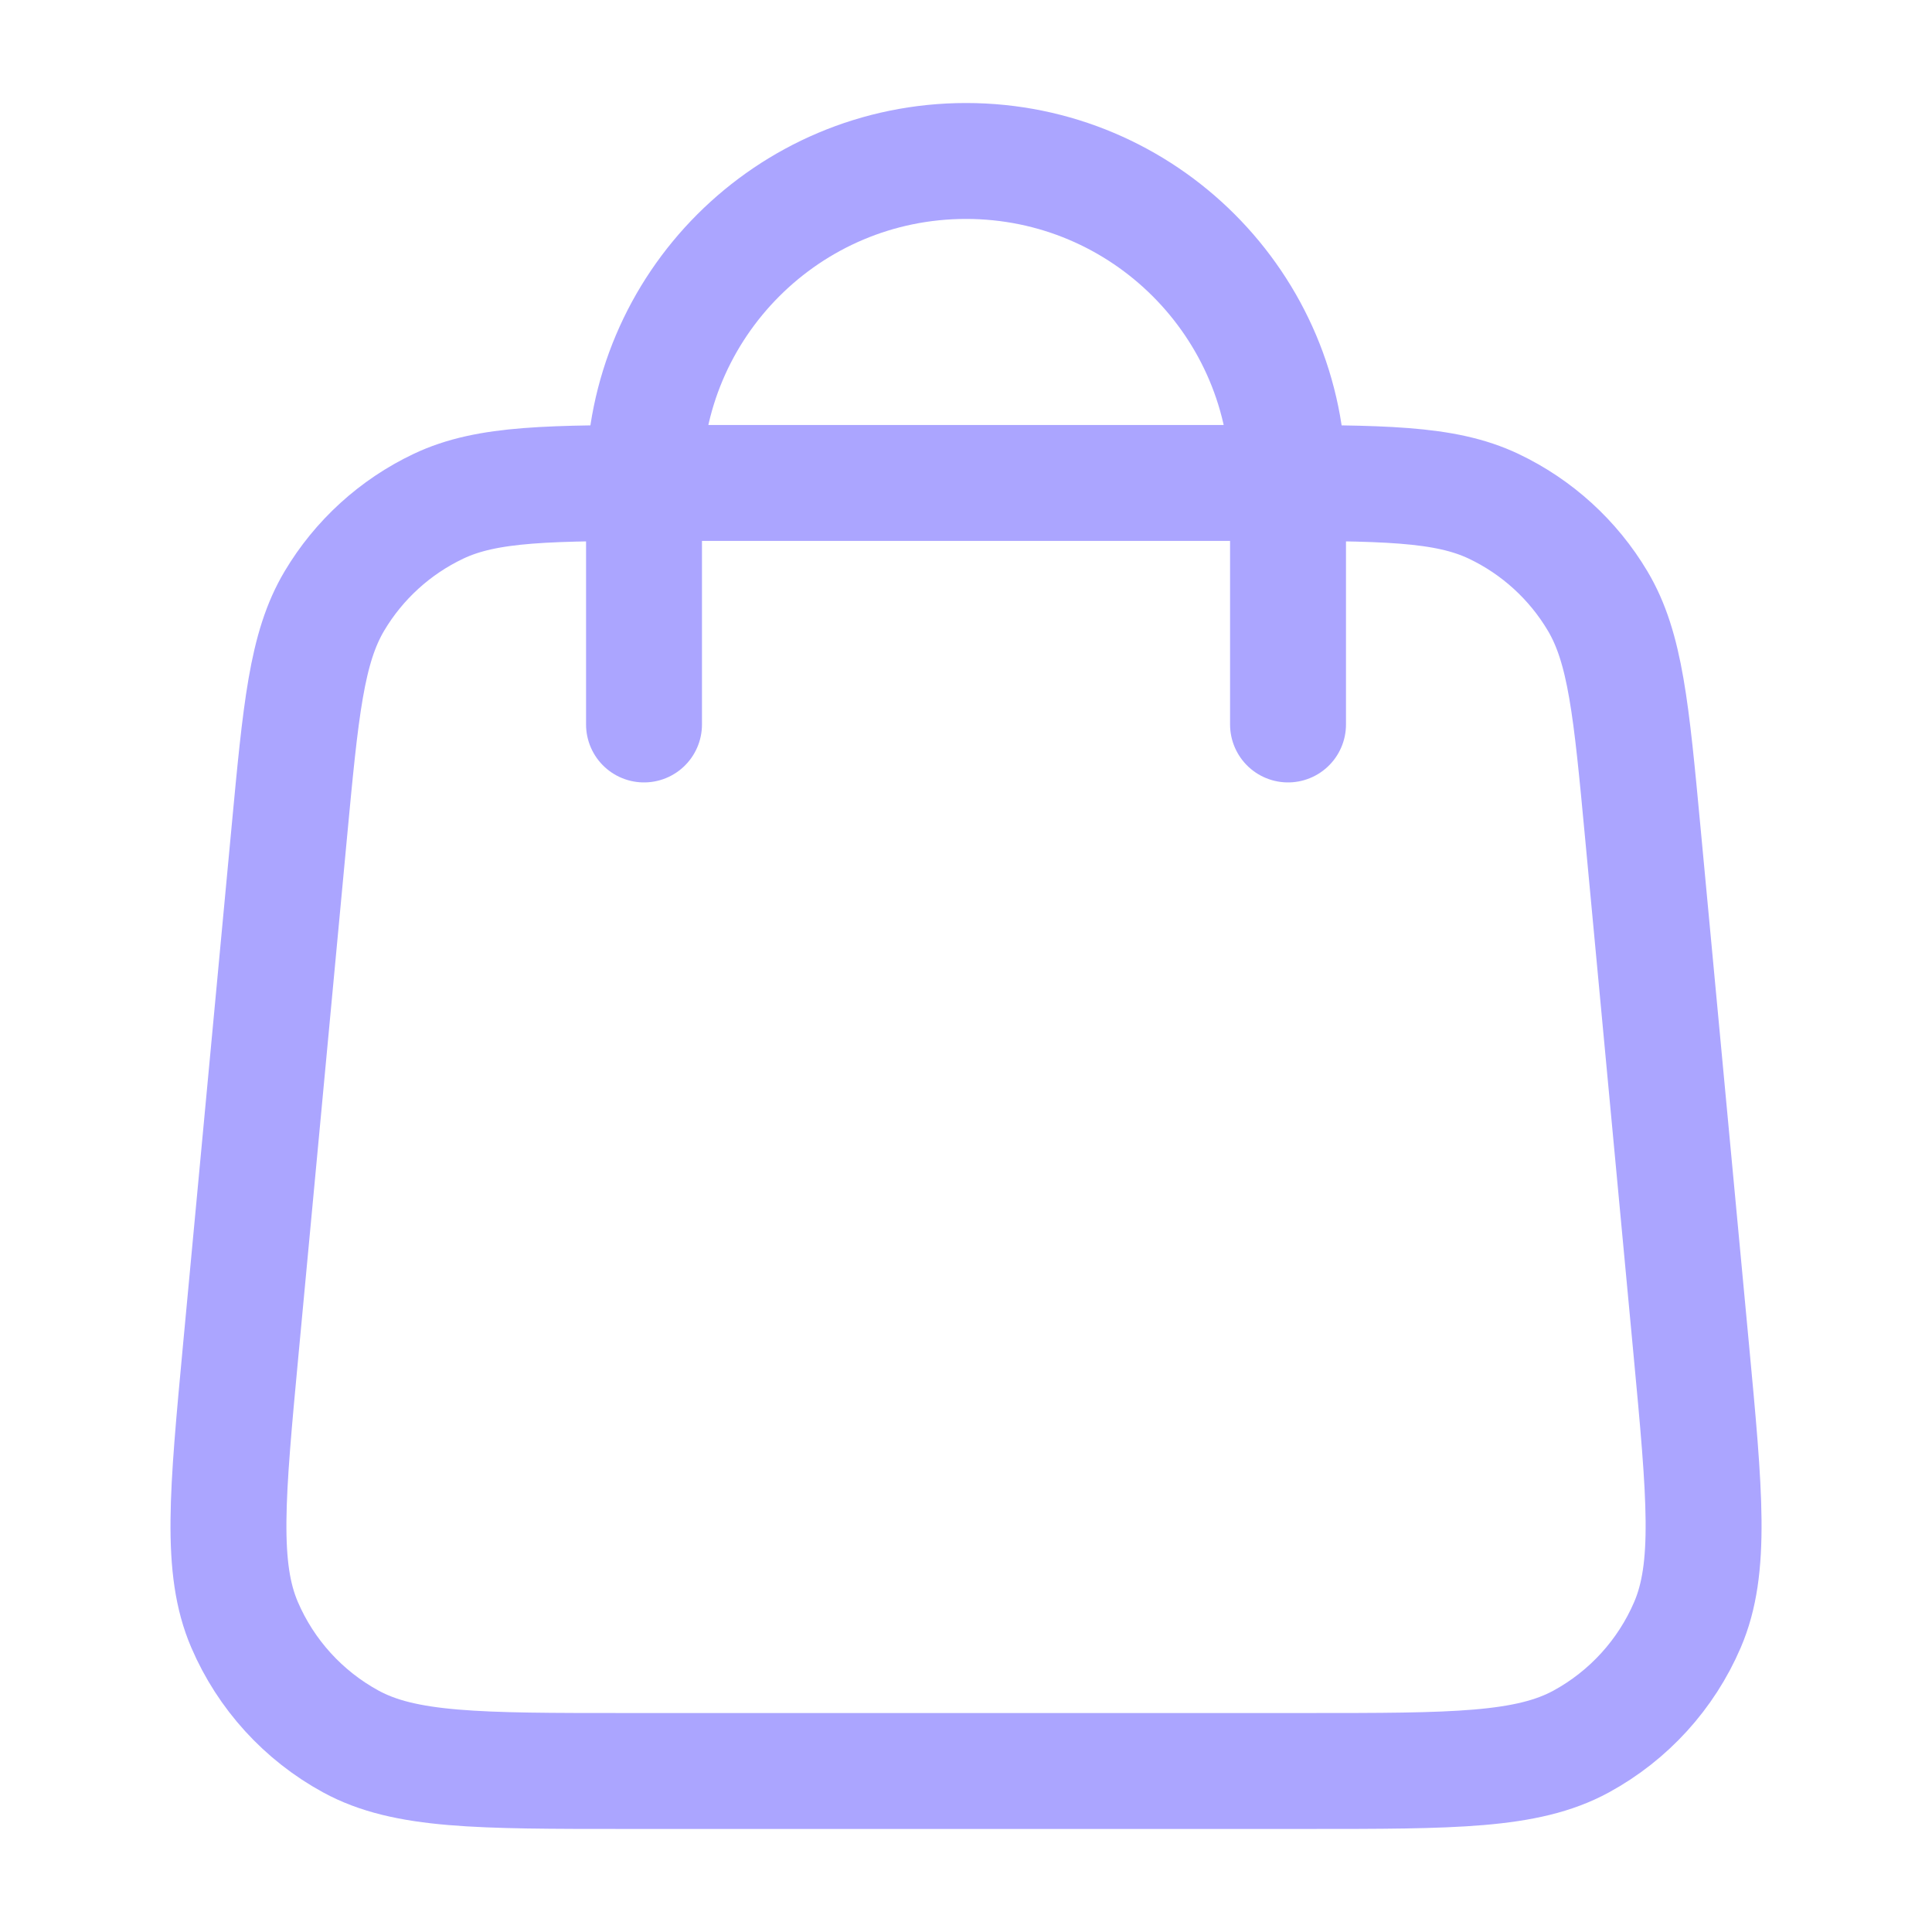 <svg width="50" height="50" viewBox="0 0 50 50" fill="none" xmlns="http://www.w3.org/2000/svg">
<path d="M33.334 18.749V12.499C33.334 7.897 29.603 4.166 25.001 4.166C20.398 4.166 16.667 7.897 16.667 12.499V18.749M7.484 21.566L6.234 34.899C5.879 38.69 5.701 40.586 6.33 42.05C6.882 43.336 7.851 44.4 9.08 45.07C10.479 45.833 12.383 45.833 16.19 45.833H33.811C37.619 45.833 39.522 45.833 40.921 45.07C42.15 44.4 43.119 43.336 43.671 42.05C44.3 40.586 44.123 38.69 43.767 34.899L42.517 21.566C42.217 18.365 42.067 16.764 41.347 15.554C40.713 14.488 39.776 13.635 38.656 13.103C37.384 12.499 35.776 12.499 32.561 12.499L17.44 12.499C14.225 12.499 12.617 12.499 11.345 13.103C10.225 13.635 9.288 14.488 8.654 15.554C7.934 16.764 7.784 18.365 7.484 21.566Z" stroke="#ABA5FF" stroke-width="3" stroke-linecap="round" stroke-linejoin="round"/>
</svg>
